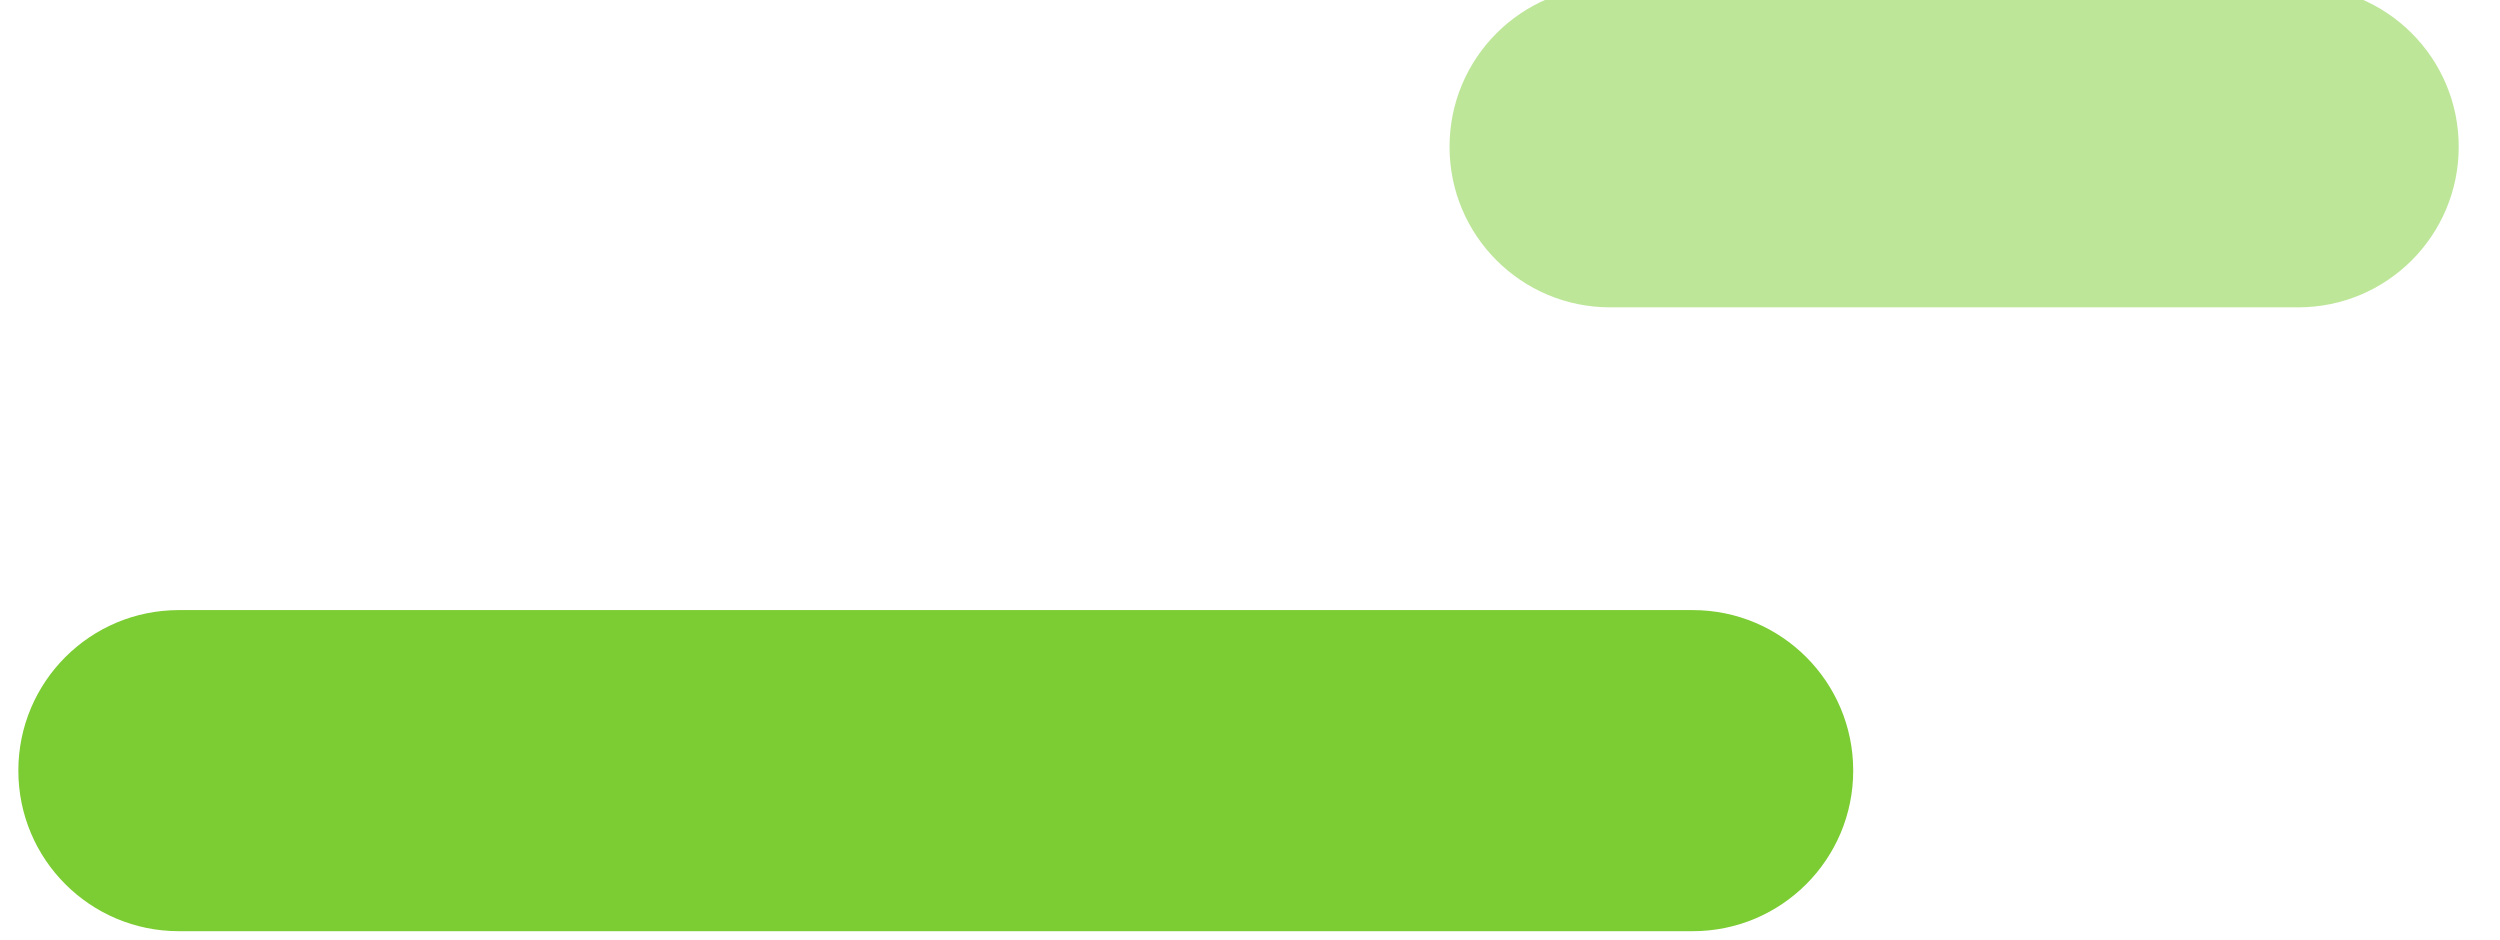 <svg xmlns="http://www.w3.org/2000/svg" viewBox="0 0 109 41" width="109" height="41">
	<style>
		tspan { white-space:pre }
		.shp0 { fill: #bde699 } 
		.shp1 { fill: #7ccc33 } 
	</style>
	<g id="Layer_x0020_1">
		<g id="_3021950066416">
			<path id="Layer" class="shp0" d="M70.2 -0.6L100.2 -0.6C104.07 -0.6 107.2 2.53 107.2 6.4L107.2 6.4C107.2 10.27 104.07 13.4 100.2 13.4L70.2 13.4C66.33 13.4 63.2 10.27 63.2 6.4L63.2 6.4C63.2 2.53 66.33 -0.6 70.2 -0.6Z" />
			<path id="Layer" class="shp1" d="M7.8 26.6L73.8 26.6C77.67 26.6 80.8 29.73 80.8 33.6L80.8 33.6C80.8 37.47 77.67 40.6 73.8 40.6L7.8 40.6C3.93 40.6 0.8 37.47 0.8 33.6L0.8 33.6C0.8 29.73 3.93 26.6 7.8 26.6Z" />
		</g>
	</g>
</svg>